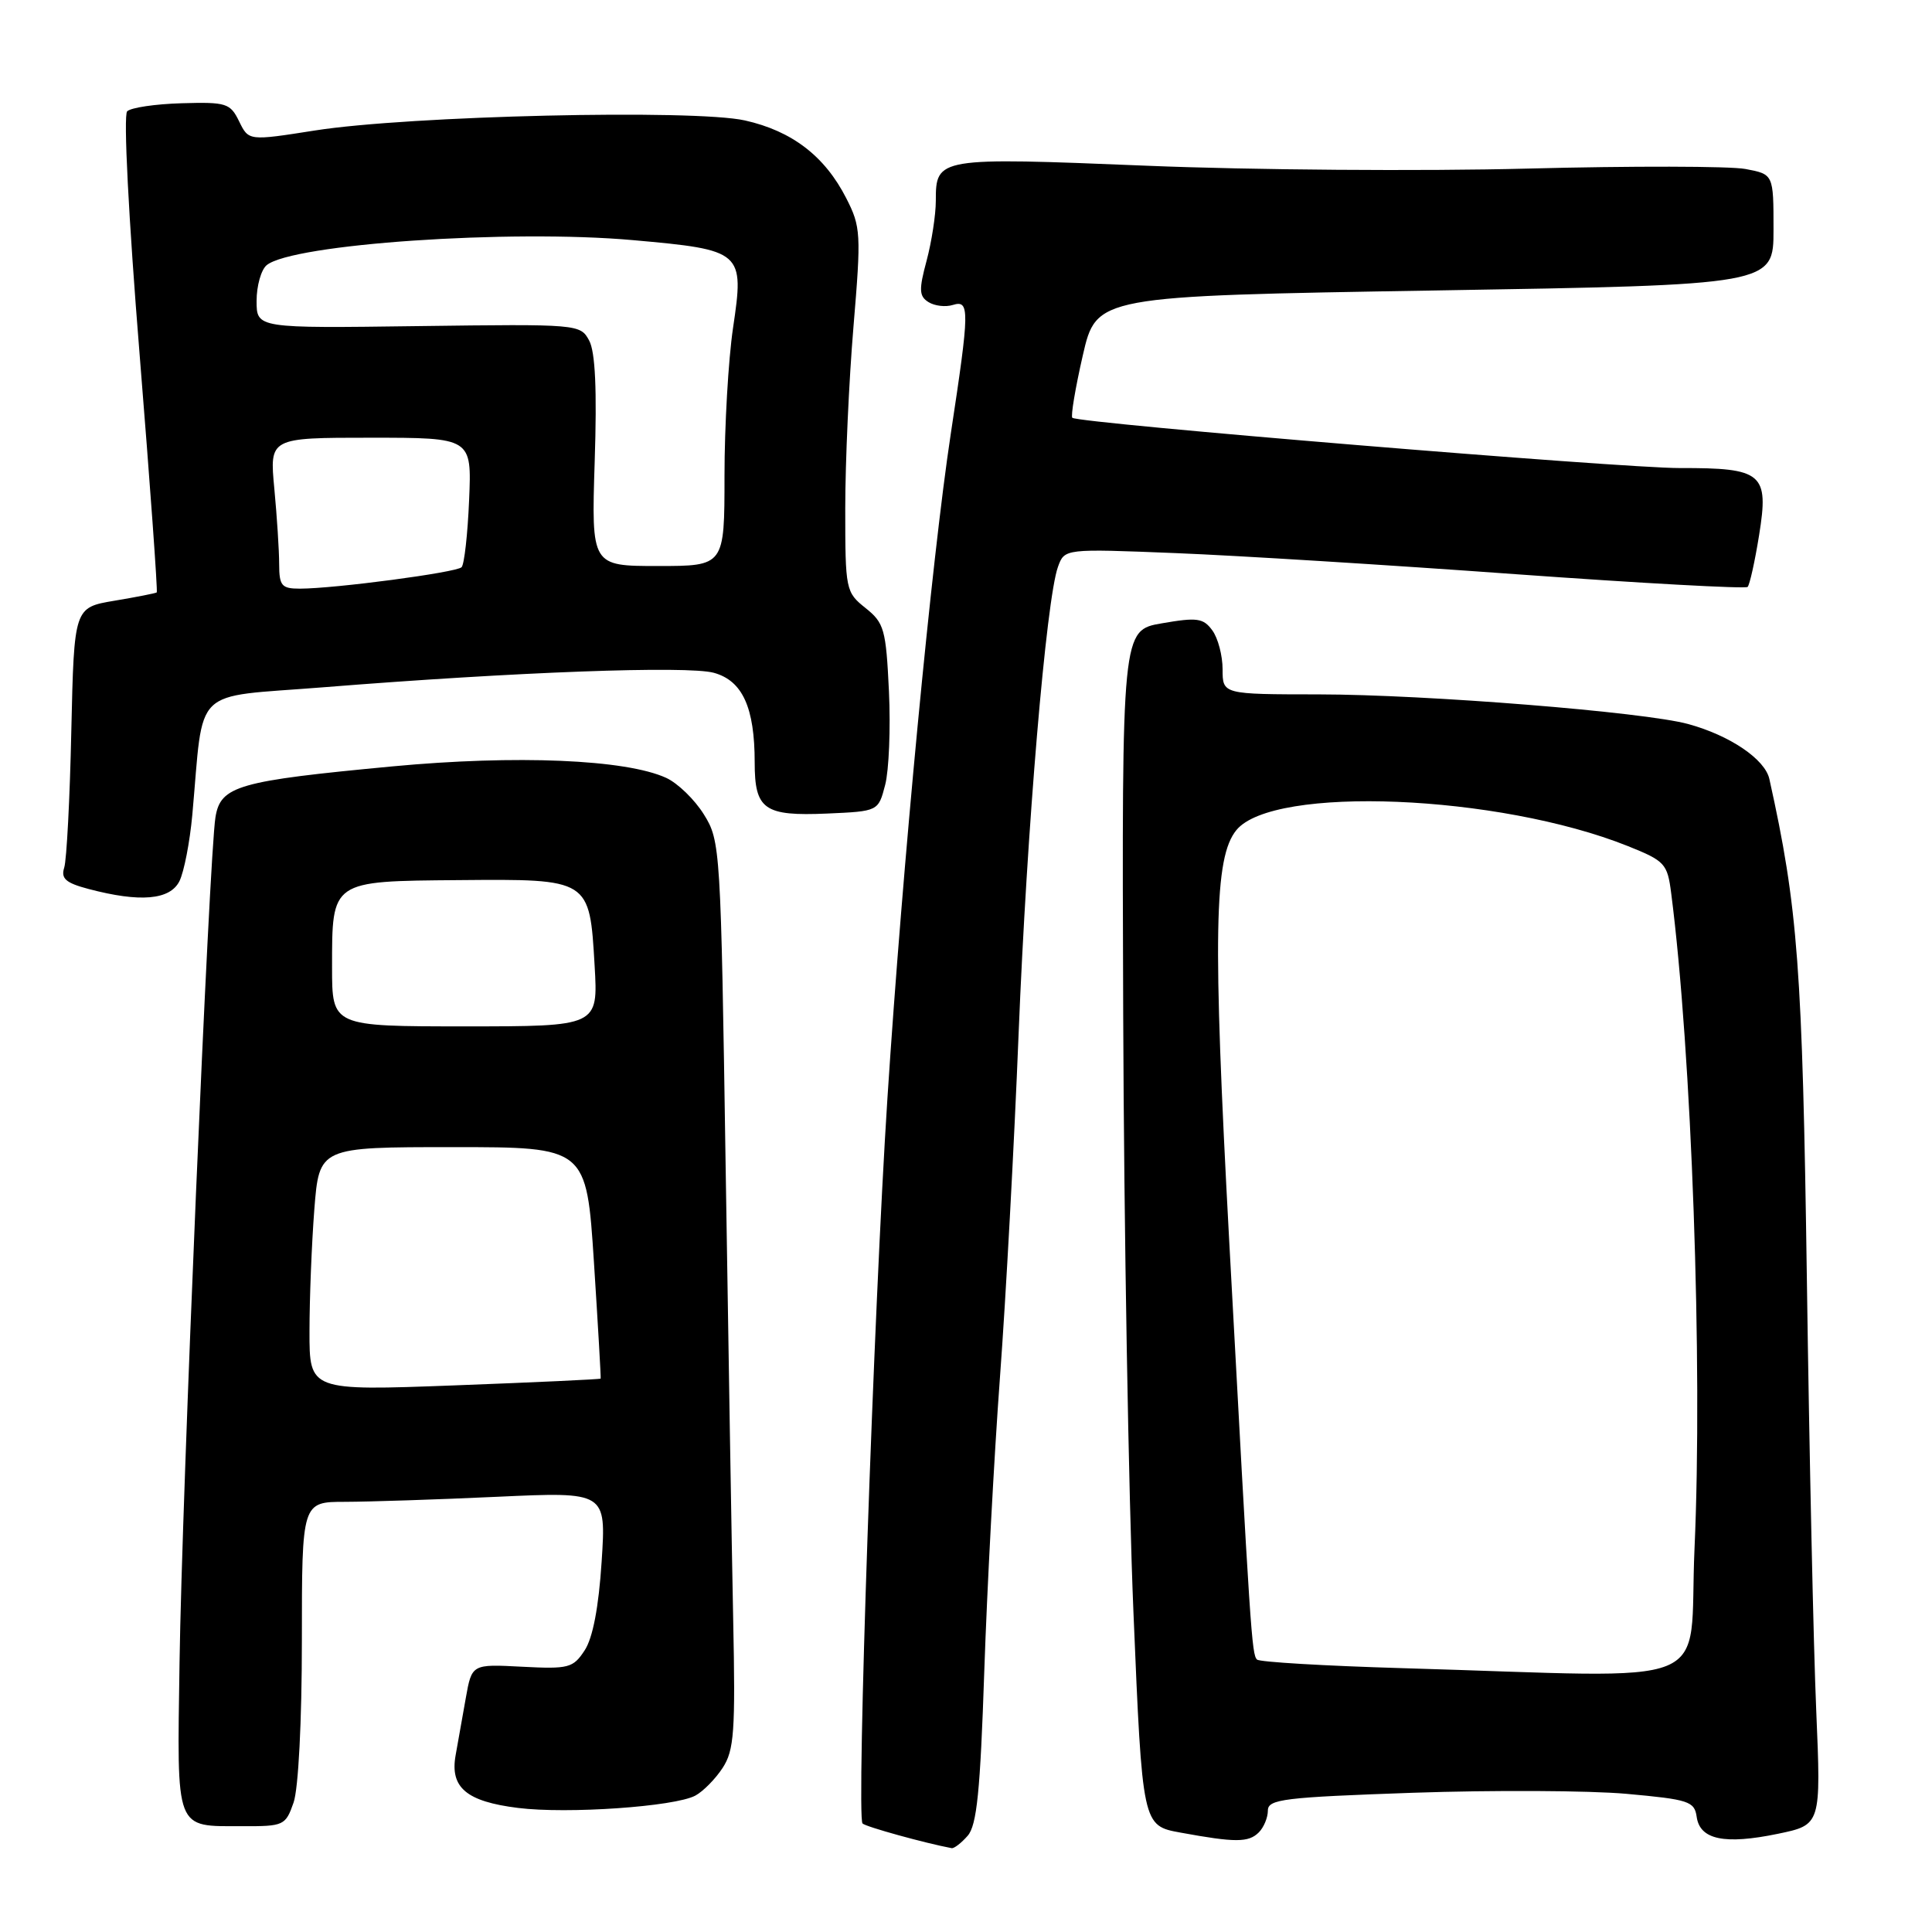 <?xml version="1.0" encoding="UTF-8" standalone="no"?>
<!DOCTYPE svg PUBLIC "-//W3C//DTD SVG 1.1//EN" "http://www.w3.org/Graphics/SVG/1.1/DTD/svg11.dtd" >
<svg xmlns="http://www.w3.org/2000/svg" xmlns:xlink="http://www.w3.org/1999/xlink" version="1.1" viewBox="0 0 256 256">
 <g >
 <path fill="currentColor"
d=" M 128.22 243.25 C 129.44 241.86 129.89 237.33 130.42 221.50 C 130.79 210.50 131.73 192.95 132.50 182.50 C 133.28 172.05 134.39 151.57 134.97 137.00 C 136.06 109.86 138.63 79.38 140.19 75.10 C 141.06 72.70 141.06 72.70 155.78 73.29 C 163.88 73.61 184.13 74.87 200.78 76.08 C 217.44 77.28 231.29 78.04 231.57 77.77 C 231.84 77.49 232.53 74.41 233.09 70.91 C 234.41 62.71 233.57 61.99 222.56 62.02 C 214.82 62.03 142.94 56.09 142.09 55.36 C 141.86 55.16 142.48 51.45 143.47 47.12 C 145.28 39.23 145.28 39.23 190.14 38.49 C 235.00 37.75 235.00 37.75 235.00 30.42 C 235.00 23.09 235.00 23.09 231.27 22.39 C 229.22 22.01 216.20 21.98 202.35 22.34 C 188.49 22.70 165.82 22.53 151.97 21.96 C 124.22 20.83 124.00 20.86 124.00 26.61 C 124.00 28.46 123.45 32.03 122.78 34.54 C 121.74 38.40 121.78 39.25 123.03 40.03 C 123.84 40.54 125.29 40.71 126.25 40.41 C 128.51 39.71 128.49 41.00 125.98 57.50 C 123.46 74.11 119.59 114.70 117.59 145.50 C 115.78 173.36 113.46 240.80 114.29 241.62 C 114.72 242.06 122.62 244.24 126.10 244.89 C 126.42 244.95 127.38 244.21 128.22 243.25 Z  M 166.80 242.80 C 167.46 242.14 168.00 240.84 168.00 239.91 C 168.00 238.40 170.10 238.15 187.25 237.55 C 197.84 237.19 210.55 237.25 215.50 237.69 C 223.78 238.44 224.53 238.68 224.82 240.75 C 225.25 243.77 228.52 244.45 235.57 242.99 C 241.30 241.80 241.30 241.80 240.66 226.65 C 240.30 218.32 239.74 192.60 239.42 169.50 C 238.83 128.22 238.24 120.27 234.45 103.22 C 233.87 100.60 229.22 97.45 223.70 95.94 C 217.87 94.34 188.99 92.03 174.75 92.01 C 162.00 92.00 162.00 92.00 162.00 88.69 C 162.00 86.87 161.39 84.55 160.64 83.53 C 159.45 81.90 158.63 81.78 153.97 82.59 C 148.65 83.50 148.65 83.50 148.83 134.50 C 148.93 162.55 149.54 198.19 150.19 213.70 C 151.37 241.91 151.37 241.91 156.43 242.83 C 163.68 244.16 165.44 244.16 166.80 242.80 Z  M 38.90 238.85 C 39.54 237.01 40.00 228.10 40.00 217.35 C 40.00 199.00 40.00 199.00 45.75 199.00 C 48.91 198.99 57.98 198.70 65.91 198.33 C 80.32 197.67 80.32 197.67 79.72 206.92 C 79.33 212.96 78.55 217.04 77.47 218.68 C 75.94 221.02 75.36 221.17 69.17 220.85 C 62.52 220.50 62.52 220.50 61.72 225.00 C 61.28 227.47 60.67 230.89 60.37 232.59 C 59.61 236.86 61.80 238.71 68.64 239.56 C 75.18 240.38 89.40 239.39 92.13 237.93 C 93.16 237.38 94.79 235.73 95.75 234.26 C 97.28 231.92 97.46 229.46 97.15 214.54 C 96.96 205.17 96.51 178.15 96.15 154.50 C 95.51 112.35 95.46 111.43 93.27 107.92 C 92.05 105.95 89.80 103.77 88.27 103.07 C 82.91 100.62 68.41 100.01 52.00 101.55 C 31.52 103.48 29.23 104.13 28.55 108.28 C 27.72 113.35 24.10 198.37 23.79 220.29 C 23.46 242.90 23.10 241.96 32.15 241.98 C 37.60 242.00 37.84 241.89 38.90 238.85 Z  M 23.78 116.75 C 24.39 115.51 25.15 111.58 25.48 108.00 C 27.05 90.66 25.19 92.48 42.82 91.07 C 68.27 89.03 91.10 88.19 94.59 89.15 C 98.39 90.20 100.00 93.75 100.00 101.03 C 100.00 107.28 101.26 108.16 109.60 107.80 C 116.38 107.50 116.38 107.50 117.29 104.00 C 117.79 102.08 118.02 96.50 117.79 91.60 C 117.40 83.39 117.16 82.54 114.69 80.57 C 112.06 78.47 112.00 78.17 112.00 67.36 C 112.00 61.27 112.49 50.43 113.09 43.28 C 114.12 30.97 114.07 30.05 112.13 26.26 C 109.29 20.69 104.95 17.36 98.71 15.96 C 91.95 14.45 54.20 15.33 41.73 17.29 C 32.95 18.67 32.95 18.67 31.69 16.09 C 30.51 13.67 30.00 13.51 24.08 13.68 C 20.59 13.78 17.34 14.26 16.85 14.75 C 16.34 15.26 17.03 28.81 18.50 46.97 C 19.89 64.20 20.91 78.39 20.77 78.50 C 20.62 78.61 18.10 79.11 15.16 79.60 C 9.82 80.50 9.82 80.50 9.45 96.82 C 9.26 105.79 8.83 113.96 8.51 114.96 C 8.05 116.41 8.70 116.99 11.72 117.79 C 18.56 119.60 22.53 119.26 23.78 116.75 Z  M 185.83 221.04 C 175.56 220.74 166.89 220.23 166.56 219.90 C 165.86 219.20 165.70 216.65 162.87 164.31 C 160.69 123.86 160.87 113.60 163.83 109.99 C 168.70 104.04 198.56 105.26 215.70 112.11 C 220.61 114.08 220.94 114.43 221.44 118.35 C 224.16 139.42 225.63 180.70 224.53 205.25 C 223.69 224.23 228.46 222.28 185.83 221.04 Z  M 41.01 176.40 C 41.01 172.05 41.30 164.79 41.65 160.25 C 42.30 152.00 42.30 152.00 60.00 152.00 C 77.71 152.00 77.71 152.00 78.70 167.25 C 79.24 175.64 79.64 182.58 79.59 182.67 C 79.53 182.77 70.83 183.17 60.24 183.57 C 41.00 184.29 41.00 184.29 41.01 176.40 Z  M 44.00 128.19 C 44.00 116.64 43.82 116.76 60.79 116.62 C 78.19 116.47 78.12 116.43 78.79 127.95 C 79.26 136.00 79.26 136.00 61.63 136.00 C 44.00 136.00 44.00 136.00 44.00 128.19 Z  M 36.99 74.75 C 36.99 72.96 36.70 68.46 36.35 64.75 C 35.71 58.00 35.71 58.00 49.11 58.00 C 62.51 58.00 62.51 58.00 62.16 66.25 C 61.97 70.79 61.52 74.80 61.16 75.16 C 60.46 75.86 44.40 77.99 39.75 78.00 C 37.31 78.00 37.00 77.63 36.99 74.75 Z  M 78.80 61.16 C 79.11 51.67 78.88 46.64 78.07 45.13 C 76.90 42.95 76.66 42.93 55.44 43.21 C 34.00 43.50 34.00 43.50 34.00 39.87 C 34.00 37.88 34.60 35.75 35.33 35.14 C 38.71 32.34 67.55 30.36 83.88 31.82 C 98.43 33.12 98.64 33.31 97.13 43.46 C 96.51 47.65 96.00 56.46 96.00 63.04 C 96.00 75.00 96.00 75.00 87.18 75.00 C 78.36 75.00 78.36 75.00 78.80 61.16 Z "/>
</g>
</svg>